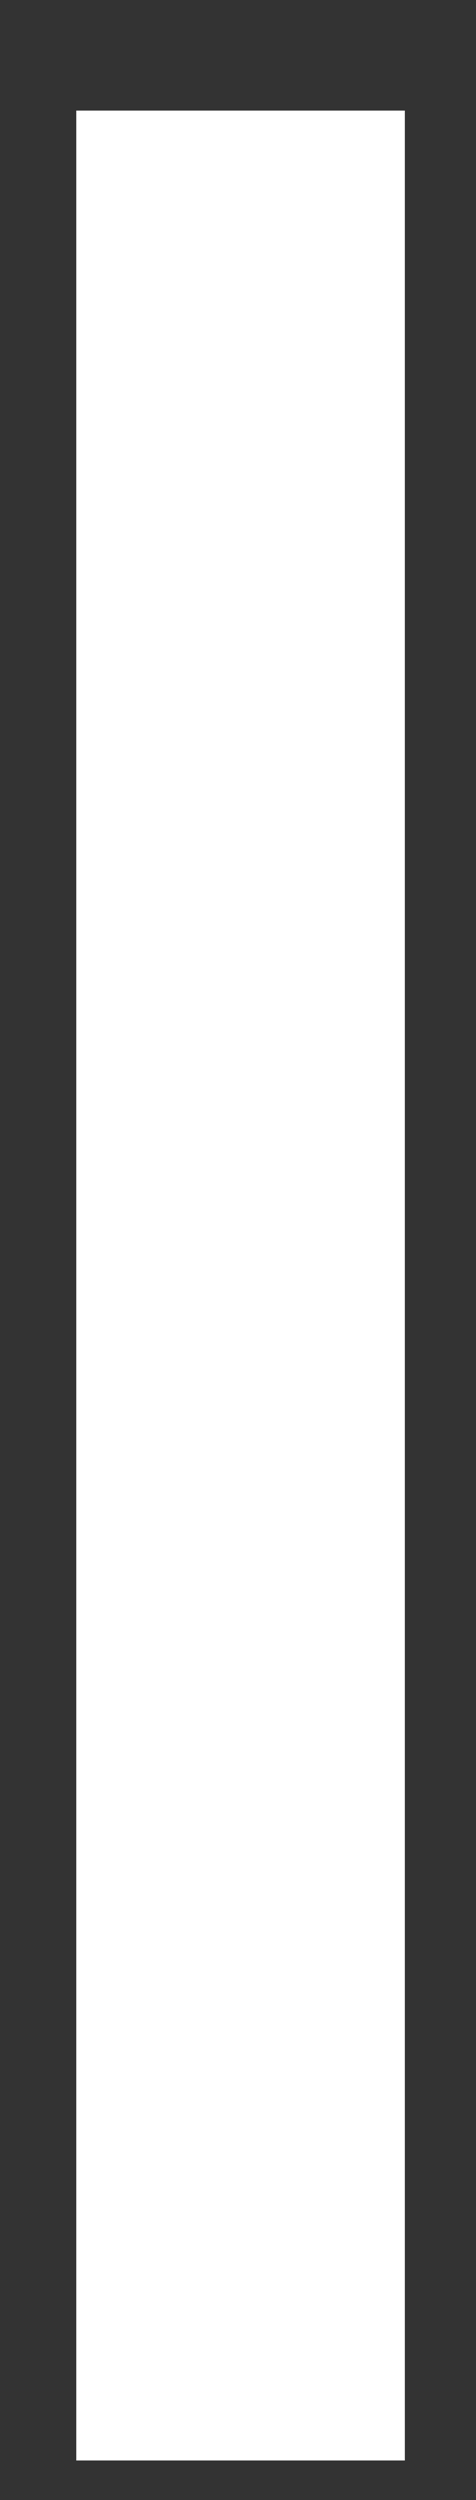 <svg width="4" height="21" viewBox="0 0 4 21" fill="none" xmlns="http://www.w3.org/2000/svg">
<rect x="0" y="0" width="4" height="21" fill="#333333" stroke="none"/>
<path d="M0.641 20.668V0.929H3.402V20.668H0.641Z" fill="white"/>
</svg>
